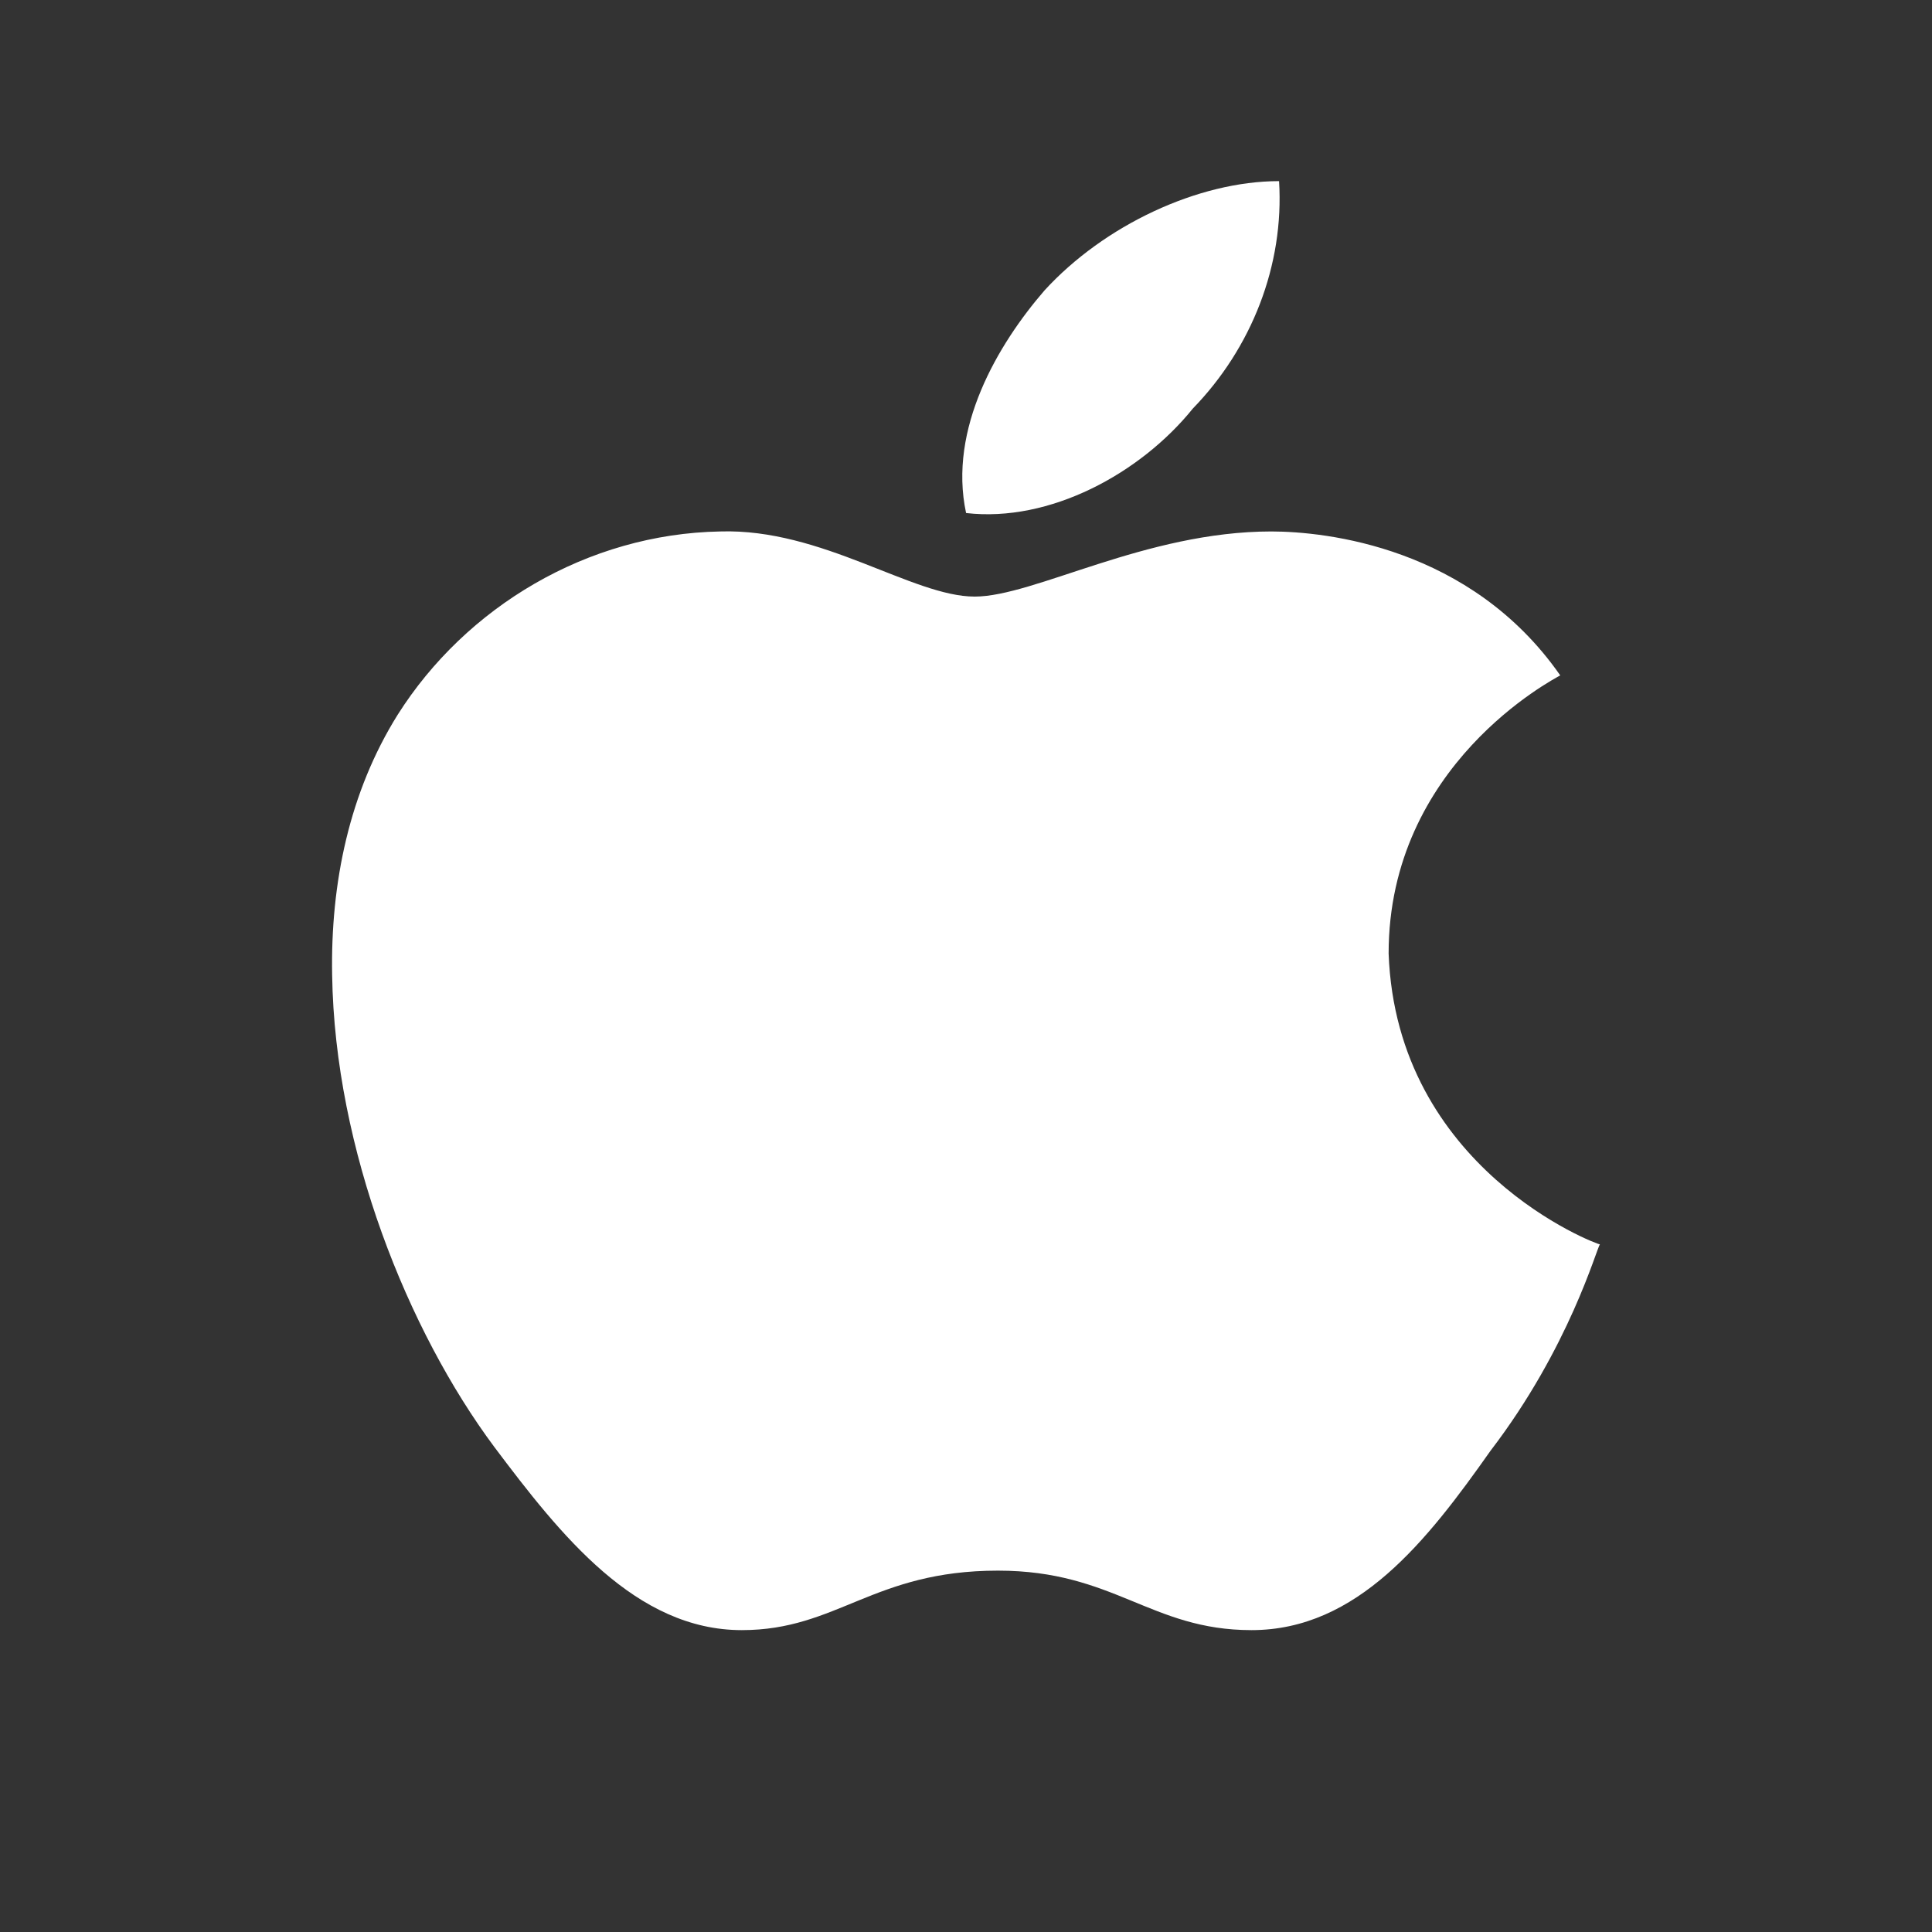 <svg width="24" height="24" viewBox="0 0 24 24" fill="none" xmlns="http://www.w3.org/2000/svg">
<rect x="0" y="0" width="24" height="24" fill="#333333" stroke="none"/>
<path d="M19.382 8.39C19.296 8.44 17.25 9.498 17.25 11.844C17.347 14.519 19.832 15.458 19.875 15.458C19.832 15.508 19.5 16.736 18.515 18.023C17.733 19.132 16.865 20.25 15.547 20.25C14.293 20.25 13.843 19.511 12.397 19.511C10.844 19.511 10.404 20.25 9.215 20.25C7.897 20.25 6.965 19.072 6.14 17.974C5.069 16.536 4.159 14.28 4.126 12.113C4.105 10.966 4.341 9.837 4.94 8.879C5.787 7.54 7.297 6.632 8.947 6.602C10.211 6.562 11.336 7.411 12.108 7.411C12.847 7.411 14.229 6.602 15.793 6.602C16.468 6.603 18.268 6.792 19.382 8.39ZM12.001 6.373C11.776 5.325 12.397 4.276 12.975 3.608C13.715 2.799 14.882 2.25 15.889 2.25C15.954 3.298 15.546 4.326 14.818 5.075C14.165 5.884 13.04 6.493 12.001 6.373Z" fill="white"/>
</svg>
